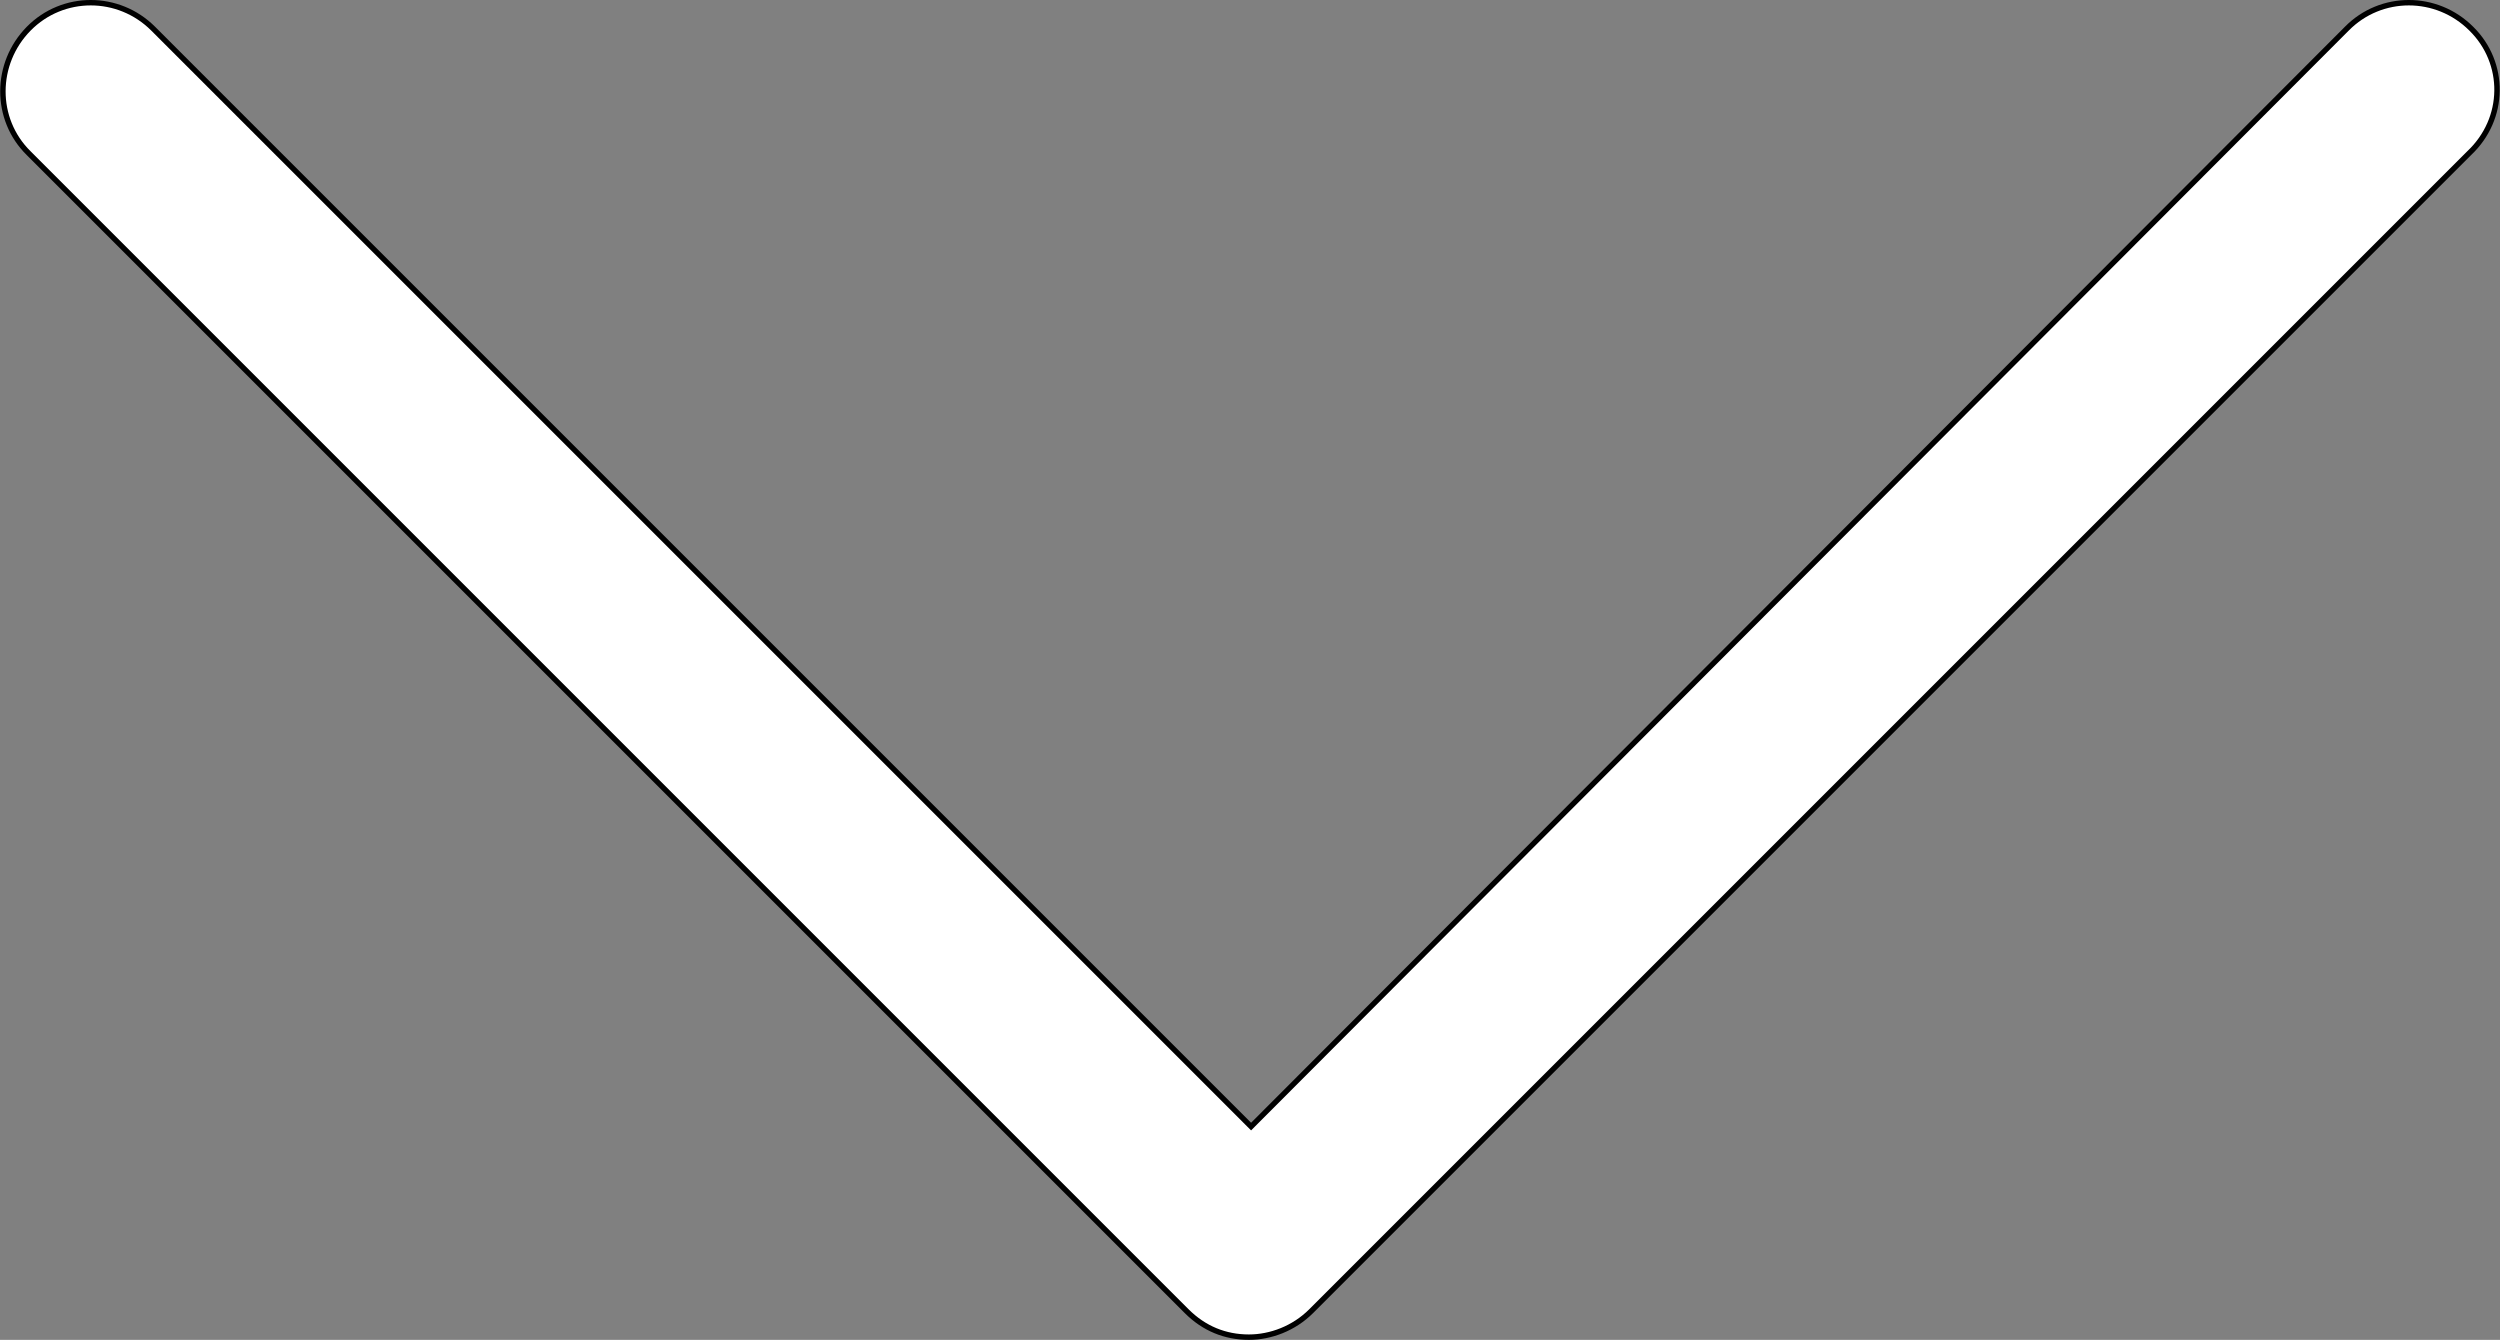 <?xml version="1.0" encoding="utf-8"?>
<!-- Generator: Adobe Illustrator 22.1.0, SVG Export Plug-In . SVG Version: 6.00 Build 0)  -->
<svg version="1.1" id="Слой_1" xmlns="http://www.w3.org/2000/svg" xmlns:xlink="http://www.w3.org/1999/xlink" x="0px" y="0px"
	 viewBox="0 0 461.8 247.5" style="enable-background:new 0 0 461.8 247.5;" xml:space="preserve">
<rect x="0" y="0" width="461.8" height="247.5" fill="#808080" stroke="none"/>
<style type="text/css">
	.st0{fill:#FFFFFF;stroke:#000000;stroke-miterlimit:10;}
</style>
<g>
	<path class="st0" d="M456.5,5.3c-6.4-6.4-16.7-6.4-23,0L231.1,208.1L28.3,5.3c-6.4-6.4-16.7-6.4-23,0s-6.4,16.7,0,23l213.9,213.9
		c3.2,3.2,7.1,4.8,11.5,4.8c4,0,8.3-1.6,11.5-4.8L456.1,28.3C462.9,21.9,462.9,11.6,456.5,5.3L456.5,5.3z"/>
</g>
</svg>
